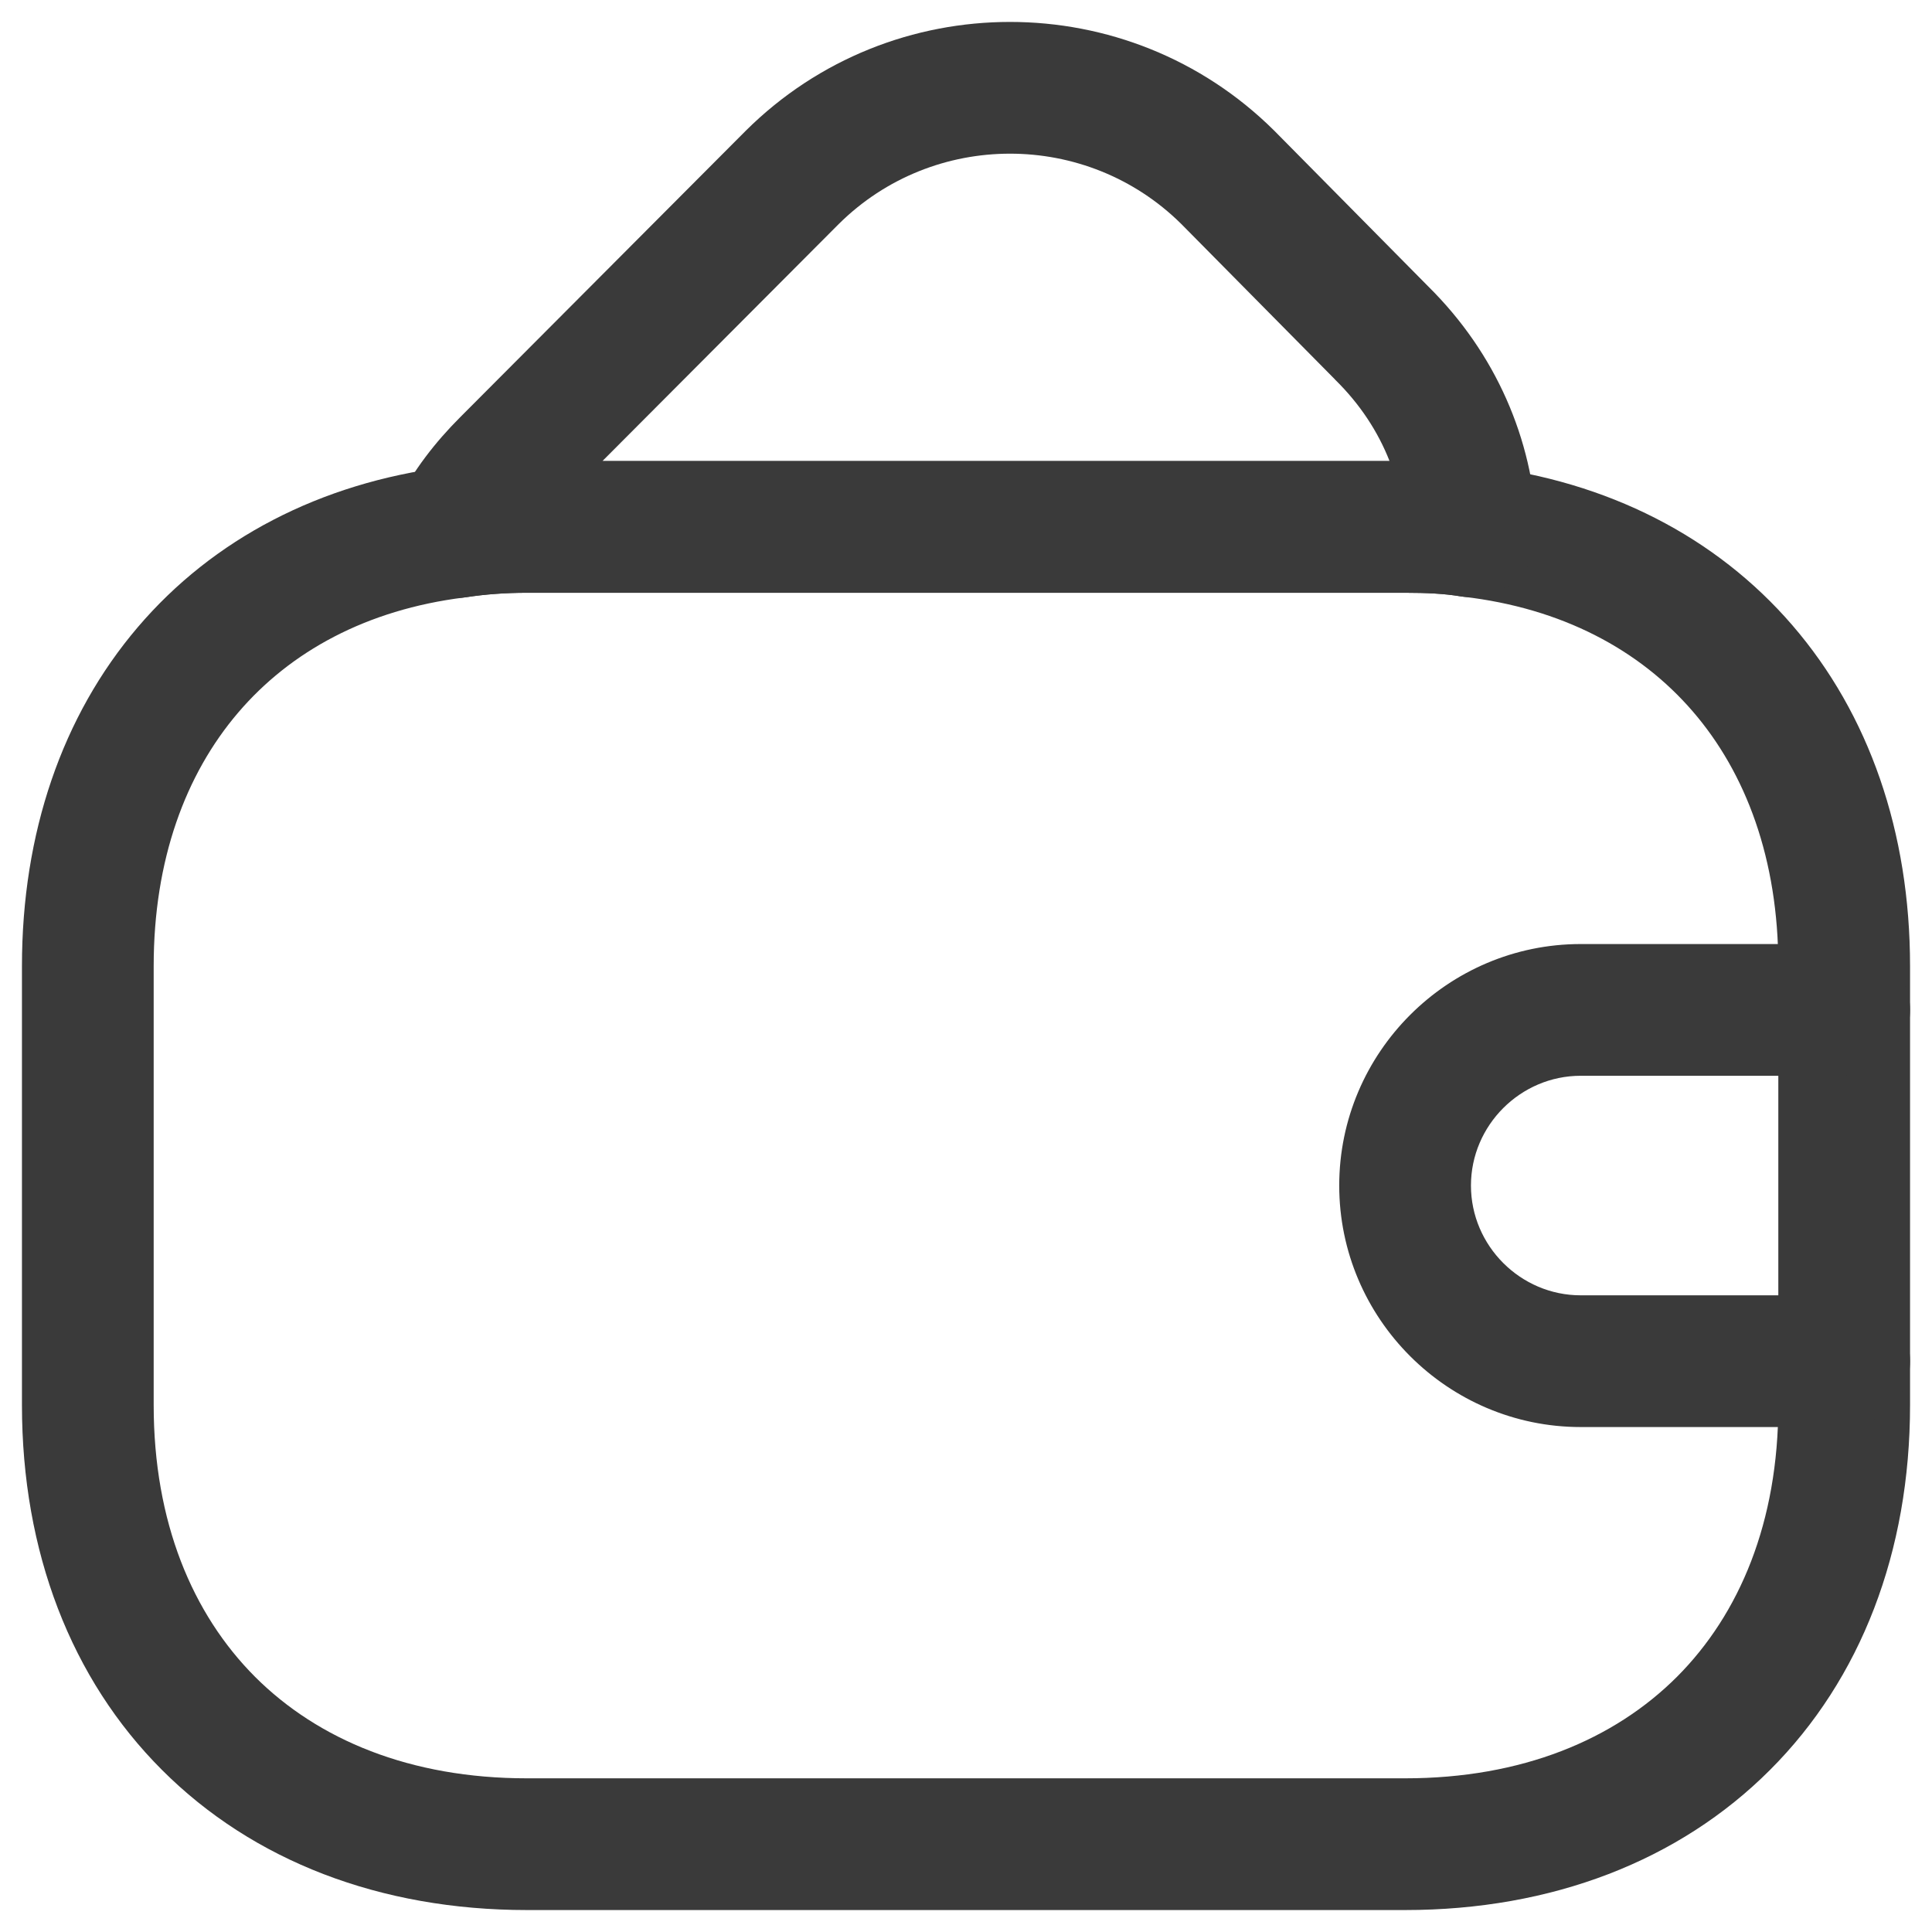 <svg width="22" height="22" viewBox="0 0 22 22" fill="none" xmlns="http://www.w3.org/2000/svg">
<path fill-rule="evenodd" clip-rule="evenodd" d="M6 6.75C5.756 6.75 5.524 6.767 5.304 6.801L5.283 6.804C4.176 6.943 3.306 7.417 2.71 8.117C2.112 8.818 1.75 9.793 1.75 11V16C1.75 17.33 2.19 18.379 2.905 19.095C3.621 19.81 4.67 20.25 6 20.25H16C17.33 20.25 18.379 19.81 19.095 19.095C19.81 18.379 20.25 17.33 20.25 16V11C20.25 9.785 19.882 8.803 19.275 8.1C18.669 7.398 17.785 6.925 16.663 6.795C16.651 6.794 16.639 6.792 16.627 6.79C16.447 6.76 16.245 6.75 16 6.75H6ZM5.086 5.317C5.383 5.272 5.688 5.25 6 5.25H16C16.27 5.25 16.561 5.26 16.855 5.307C18.305 5.48 19.54 6.111 20.41 7.12C21.283 8.132 21.75 9.475 21.75 11V16C21.75 17.67 21.19 19.121 20.155 20.155C19.121 21.19 17.67 21.75 16 21.75H6C4.33 21.75 2.879 21.19 1.845 20.155C0.81 19.121 0.25 17.67 0.25 16V11C0.25 9.487 0.708 8.152 1.568 7.143C2.427 6.135 3.648 5.5 5.086 5.317Z" fill="#3A3A3A"/>
<path fill-rule="evenodd" clip-rule="evenodd" d="M9.551 2.551L6.86 5.25H15.823C15.691 4.914 15.485 4.6 15.205 4.325L15.198 4.317L13.451 2.55C12.373 1.483 10.628 1.483 9.551 2.551ZM5.241 4.75L8.493 1.488C10.155 -0.163 12.847 -0.163 14.51 1.488L14.515 1.493L16.261 3.259C17.035 4.023 17.452 5 17.5 6.014C17.512 6.24 17.419 6.46 17.25 6.61C17.08 6.761 16.852 6.827 16.628 6.79C16.448 6.76 16.246 6.75 16.001 6.75H6.001C5.757 6.75 5.525 6.767 5.305 6.801C5.028 6.844 4.751 6.728 4.585 6.502C4.42 6.275 4.395 5.975 4.521 5.725C4.705 5.356 4.959 5.032 5.241 4.75C5.241 4.75 5.241 4.75 5.241 4.75Z" fill="#3A3A3A"/>
<path fill-rule="evenodd" clip-rule="evenodd" d="M15.25 13.5C15.25 11.986 16.486 10.75 18 10.75H21C21.414 10.75 21.75 11.086 21.75 11.5C21.75 11.914 21.414 12.25 21 12.25H18C17.314 12.25 16.75 12.814 16.75 13.5C16.75 14.186 17.314 14.75 18 14.75H21C21.414 14.75 21.75 15.086 21.75 15.5C21.75 15.914 21.414 16.25 21 16.25H18C16.486 16.25 15.25 15.014 15.25 13.5Z" fill="#3A3A3A"/>
</svg>
